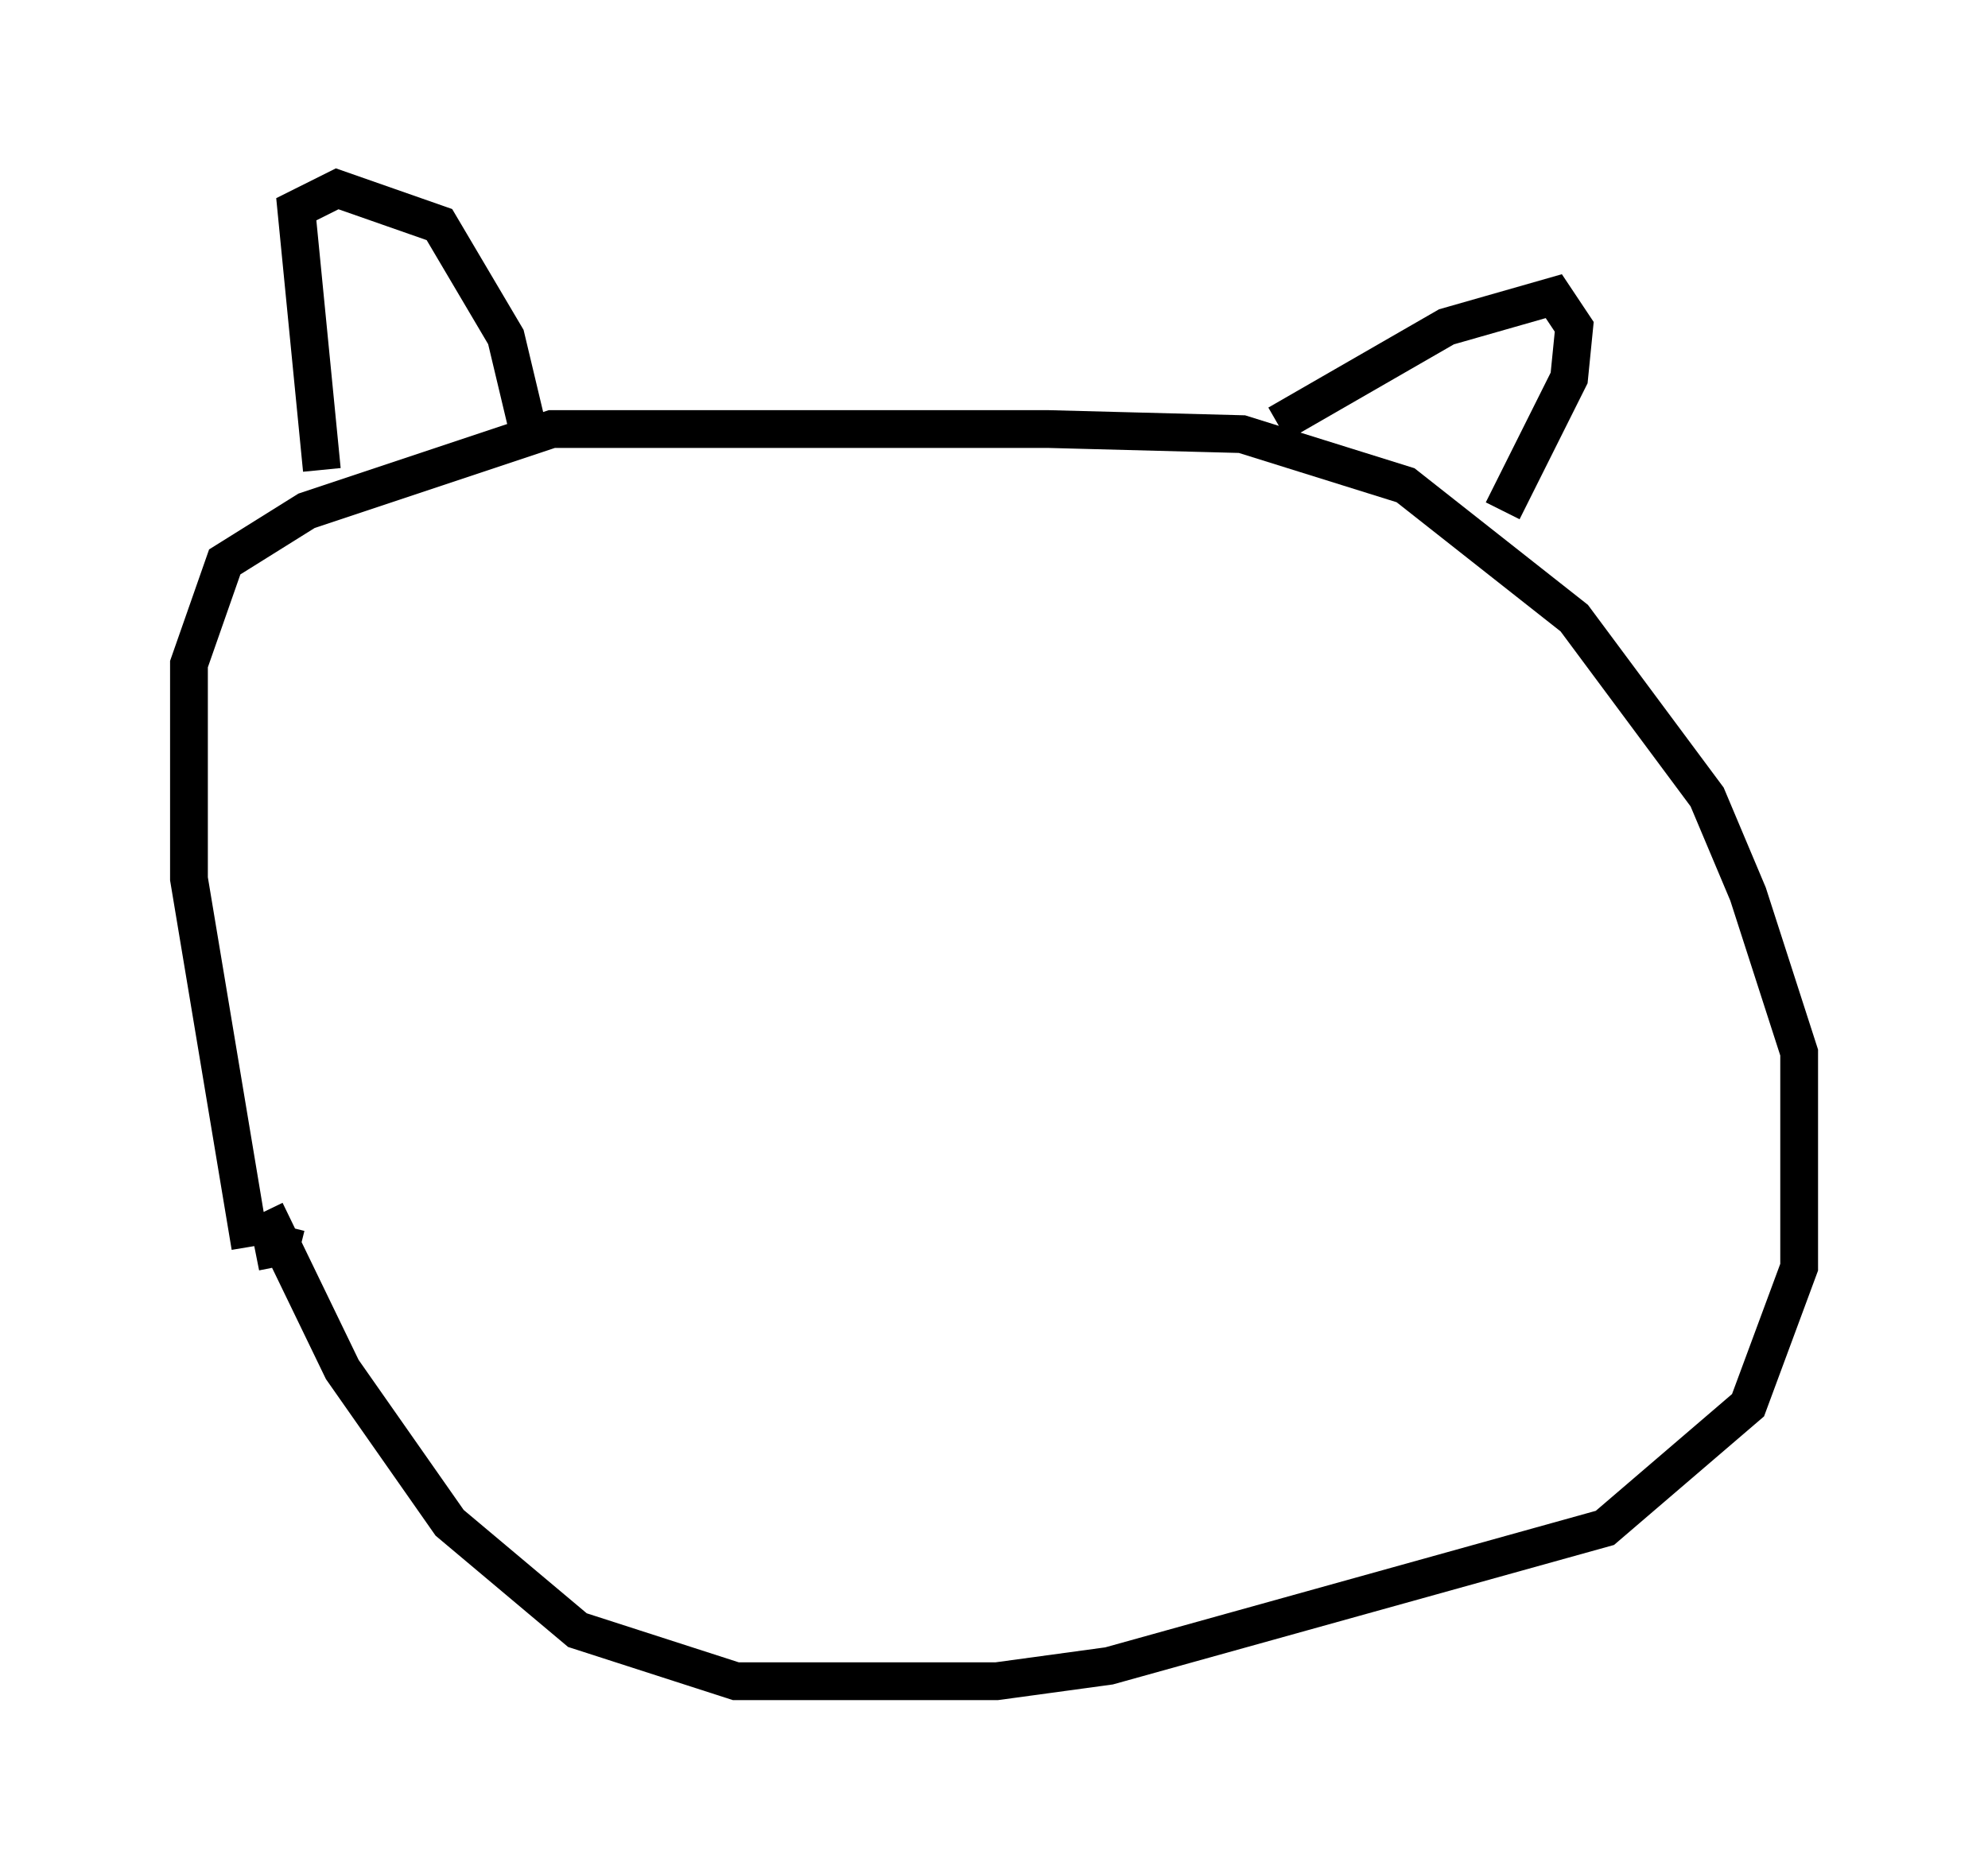 <?xml version="1.0" encoding="utf-8" ?>
<svg baseProfile="full" height="49.512" version="1.1" width="52.625" xmlns="http://www.w3.org/2000/svg" xmlns:ev="http://www.w3.org/2001/xml-events" xmlns:xlink="http://www.w3.org/1999/xlink"><defs /><rect fill="white" height="49.512" width="52.625" x="0" y="0" /><path d="M6.759, 30.575 m0.271, 1.488 l2.03, 4.195 2.842, 4.059 l3.383, 2.842 4.195, 1.353 l6.901, 0.0 2.977, -0.406 l13.126, -3.654 3.789, -3.248 l1.353, -3.654 0.0, -5.683 l-1.353, -4.195 -1.083, -2.571 l-3.518, -4.736 -4.465, -3.518 l-4.33, -1.353 -5.142, -0.135 l-13.126, 0.0 -6.495, 2.165 l-2.165, 1.353 -0.947, 2.706 l0.0, 5.683 1.624, 9.743 m0.135, 0.135 l0.677, -0.135 0.135, -0.541 m0.947, -20.027 l-0.677, -6.901 1.083, -0.541 l2.706, 0.947 1.759, 2.977 l0.677, 2.842 m19.756, -0.541 l4.465, -2.571 2.842, -0.812 l0.541, 0.812 -0.135, 1.353 l-1.759, 3.518 m-21.921, 8.119 l0.0, 0.0 m0.0, 0.0 l0.0, 0.0 m14.479, 3.112 l0.0, 0.0 m0.0, 0.0 " fill="none" stroke="black" stroke-width="1" /></svg>
